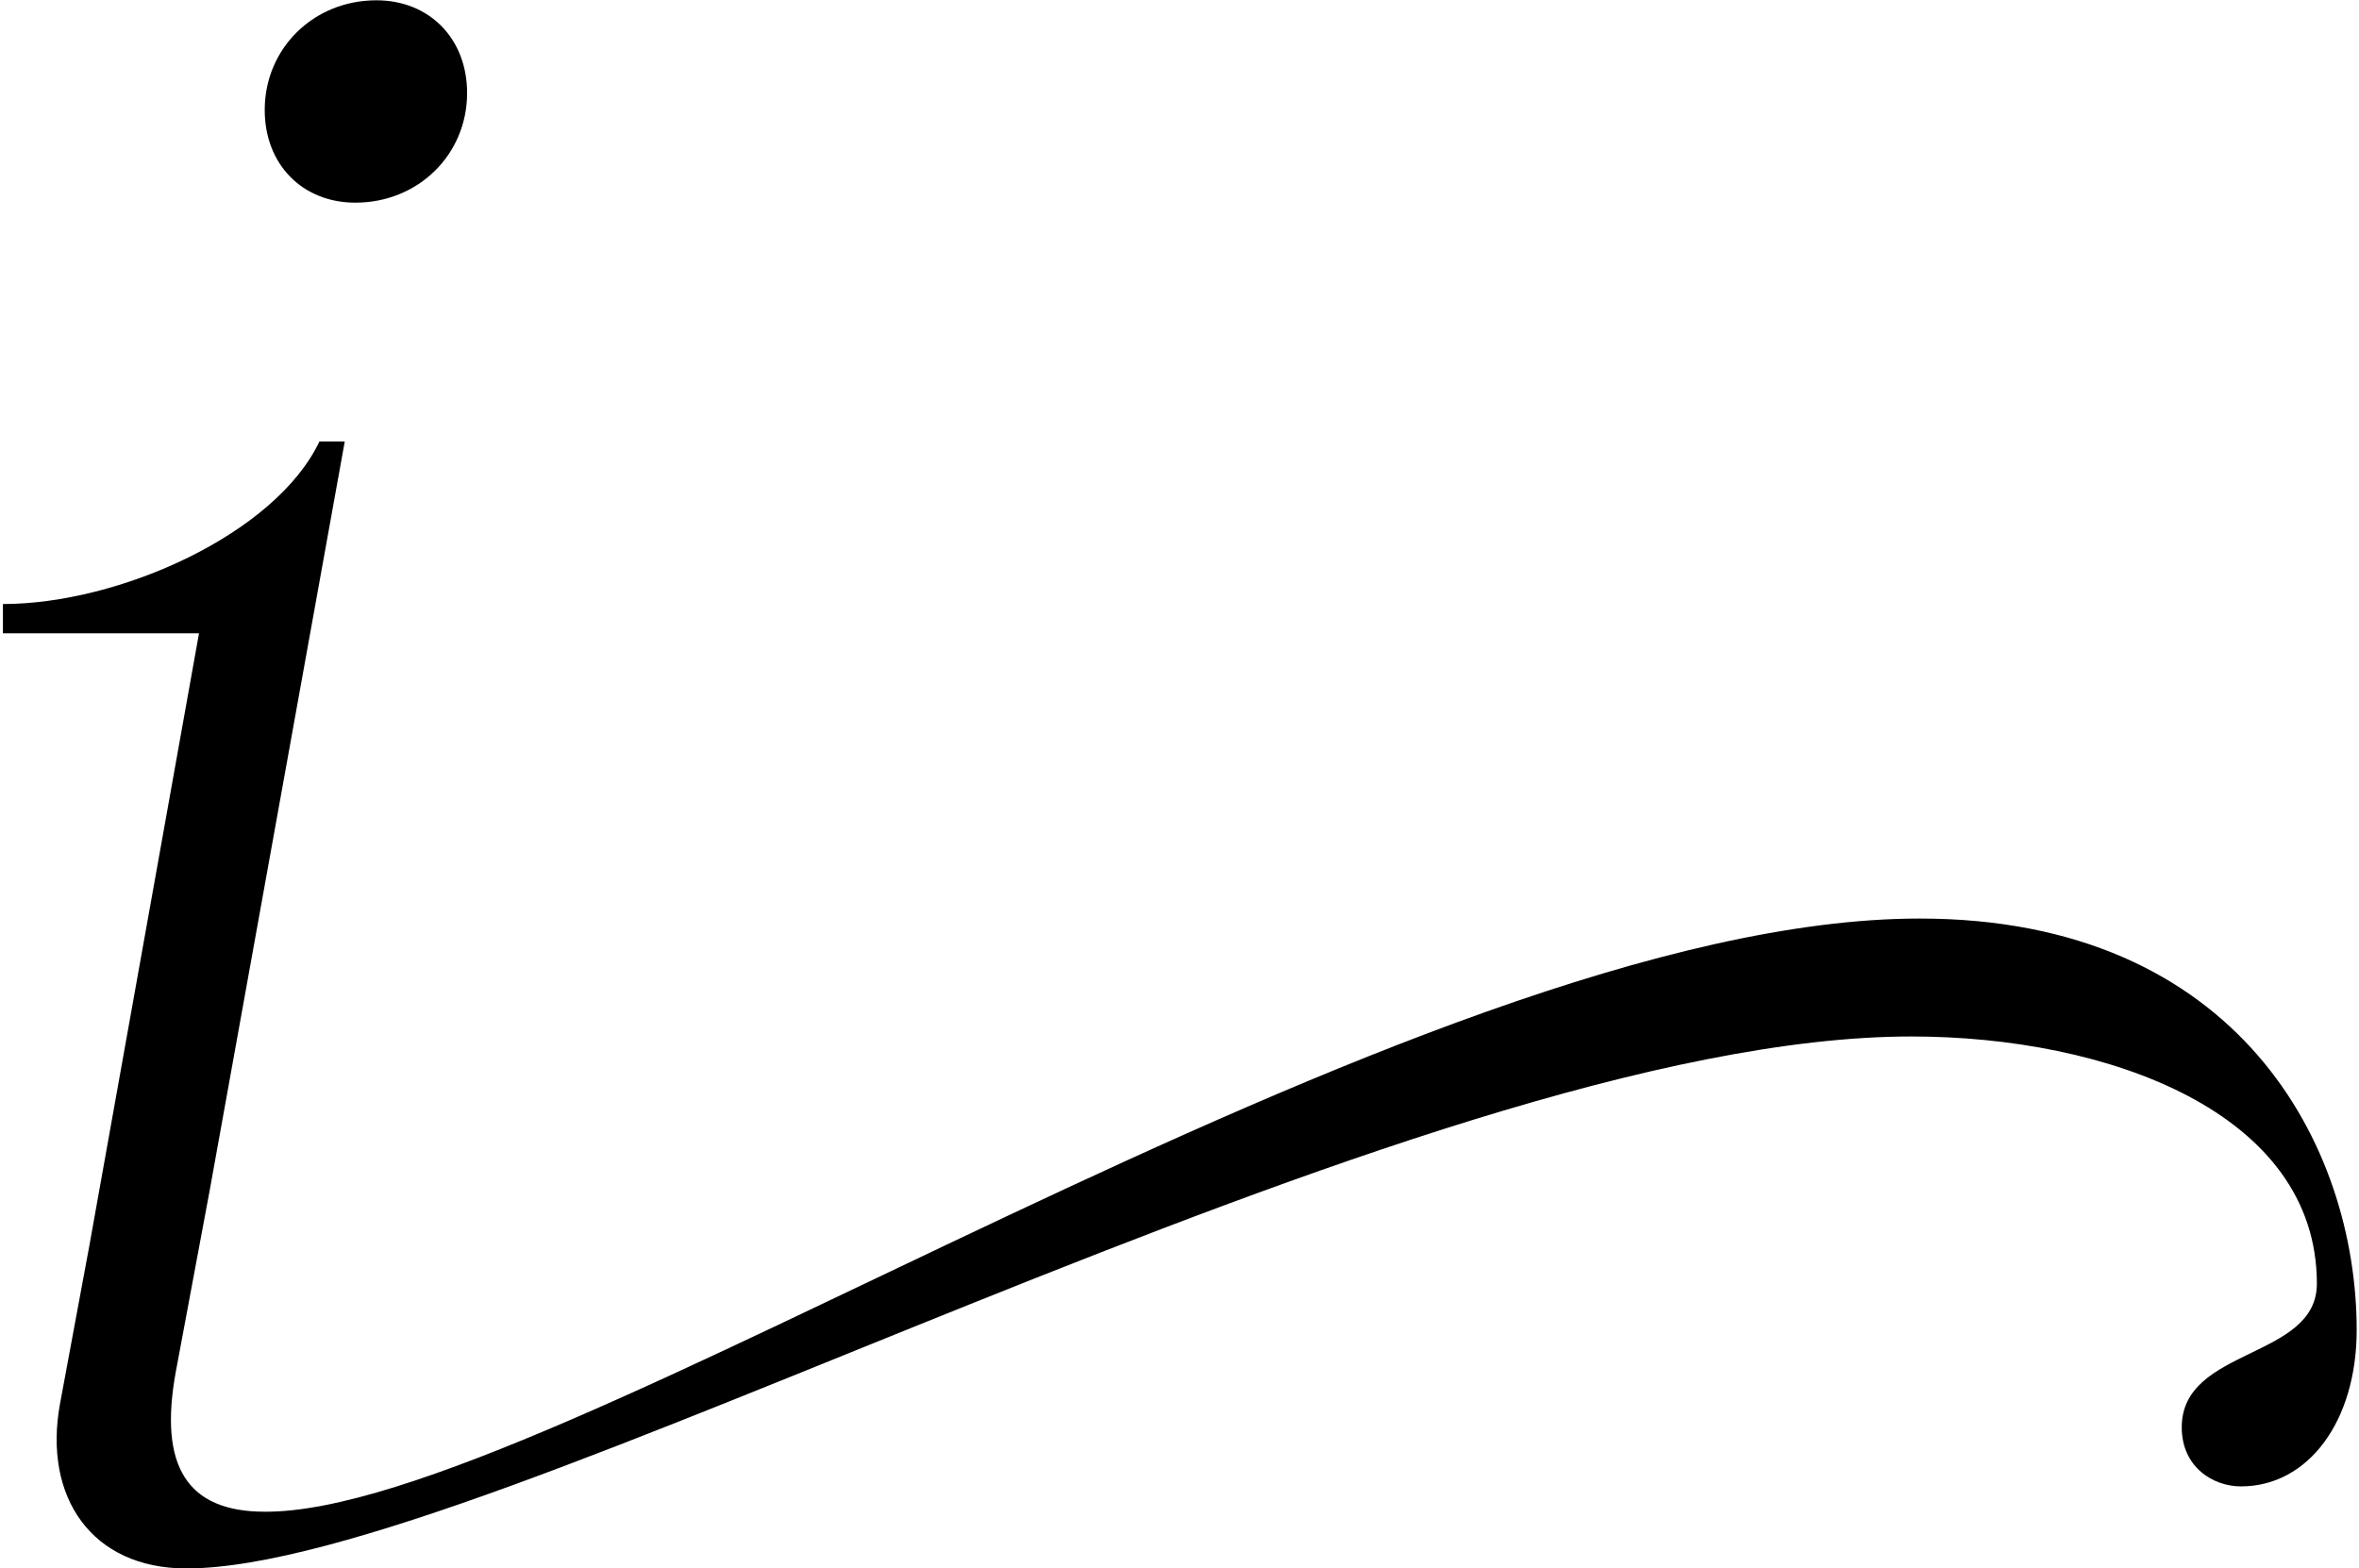 <svg width="397" height="264" viewBox="0 0 397 264" fill="none" xmlns="http://www.w3.org/2000/svg">
<path d="M44.55 18.5C44.55 27.71 50.92 34.11 59.8 34.11C70.44 34.11 78.61 25.96 78.61 15.66C78.61 6.45 72.21 0.05 63.36 0.05C52.7 0.05 44.55 8.22 44.55 18.5ZM15.04 209.66L10.09 236.33C7.25 251.96 15.4 264 31.36 264C81.81 264 237.82 174.46 321.67 174.46C354.74 174.46 389.91 187.25 389.91 216.06C389.91 228.85 367.17 226.72 367.17 240.24C367.17 246.99 372.5 250.19 377.12 250.19C388.49 250.19 396.61 239.18 396.61 223.87C396.61 192.96 376.76 154.61 323.08 154.61C237.8 154.61 91.75 254.81 44.54 254.45C31.35 254.45 26.73 246.63 29.57 230.98L35.28 200.42L58.02 74.31H53.76C46.32 89.94 20.01 101.67 0.49 101.67V106.6H33.49L15.04 209.66Z" fill="currentColor"/>
</svg>
